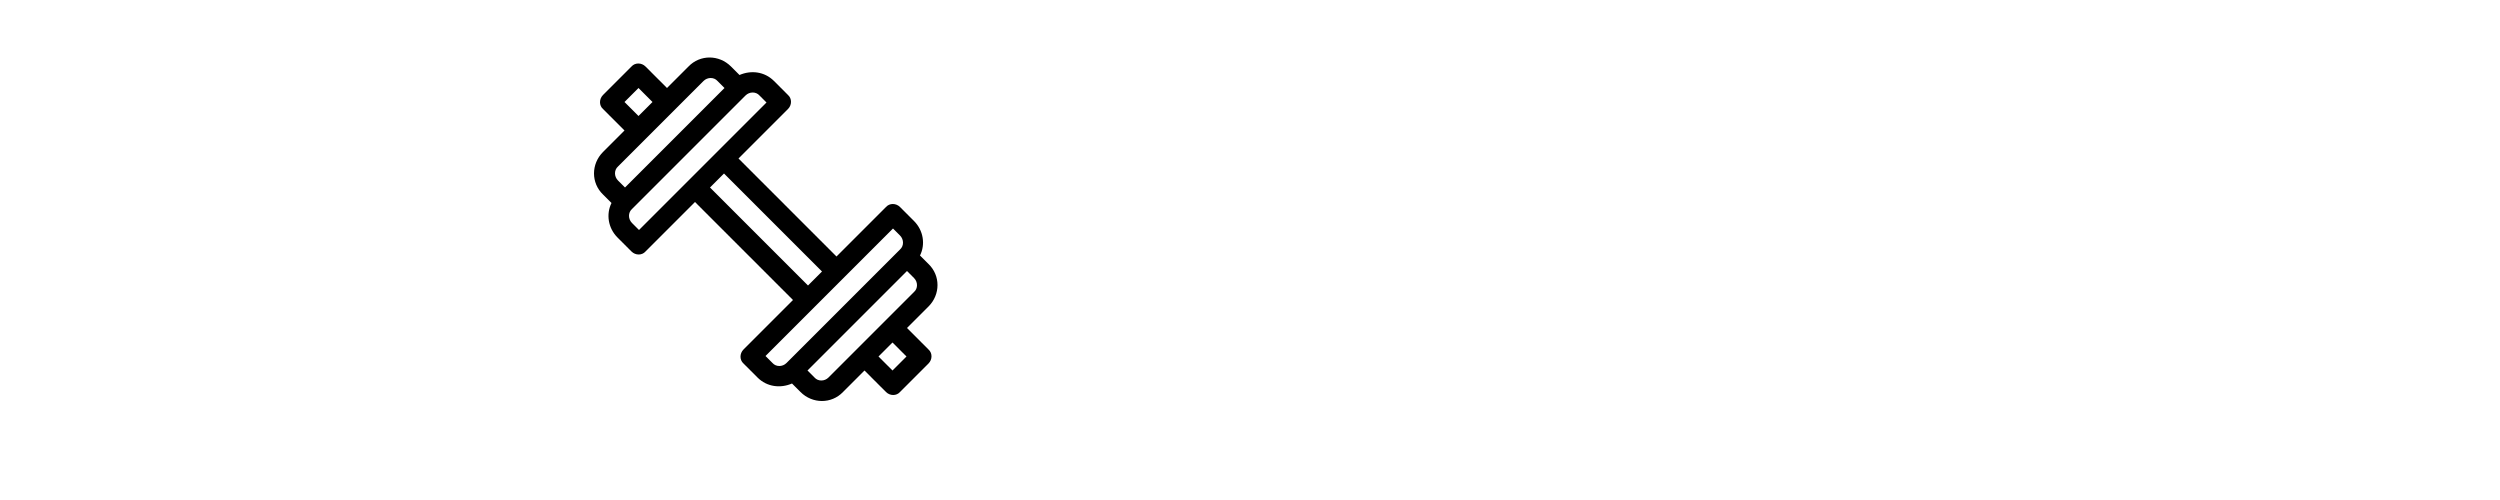 <?xml version="1.0" encoding="UTF-8"?>
<svg id="Layer_1" data-name="Layer 1" xmlns="http://www.w3.org/2000/svg" viewBox="0 0 50 10">
  <path d="M12.06,3.89l.17,.17c-.11,.22-.07,.5,.12,.69l.28,.28c.08,.08,.21,.08,.28,0l.99-.99,1.96,1.96-.99,.99c-.08,.08-.08,.21,0,.28l.28,.28c.19,.19,.46,.22,.69,.12l.17,.17c.24,.24,.62,.24,.85,0l.43-.43,.43,.43c.08,.08,.21,.08,.28,0l.57-.57c.08-.08,.08-.21,0-.28l-.43-.43,.43-.43c.24-.24,.24-.62,0-.85l-.17-.17c.11-.22,.07-.5-.12-.69l-.28-.28c-.08-.08-.21-.08-.28,0l-.99,.99-1.96-1.96,.99-.99c.08-.08,.08-.21,0-.28l-.28-.28c-.19-.19-.46-.22-.69-.12l-.17-.17c-.24-.24-.62-.24-.85,0l-.43,.43-.43-.43c-.08-.08-.21-.08-.28,0l-.57,.57c-.08,.08-.08,.21,0,.28l.43,.43-.43,.43c-.24,.24-.24,.62,0,.85Zm.99-1.85l-.28,.28-.28-.28,.28-.28,.28,.28Zm4.52,5.09l.28-.28,.28,.28-.28,.28-.28-.28Zm-1.42,.28l1.99-1.99,.14,.14c.08,.08,.08,.21,0,.28l-1.71,1.71c-.08,.08-.21,.08-.28,0l-.14-.14Zm1.71-2.84l.14,.14c.08,.08,.08,.21,0,.28l-2.27,2.27c-.08,.08-.21,.08-.28,0l-.14-.14s2.47-2.47,2.56-2.56Zm-3.66-.82l.28-.28,1.96,1.96-.28,.28-1.96-1.96Zm-1.56,.43l2.27-2.27c.08-.08,.21-.08,.28,0l.14,.14-.99,.99h0s0,0,0,0l-1.56,1.56-.14-.14c-.08-.08-.08-.21,0-.28Zm-.28-.85l1.71-1.71c.08-.08,.21-.08,.28,0l.14,.14-1.99,1.99-.14-.14c-.08-.08-.08-.21,0-.28Z"/>
</svg>